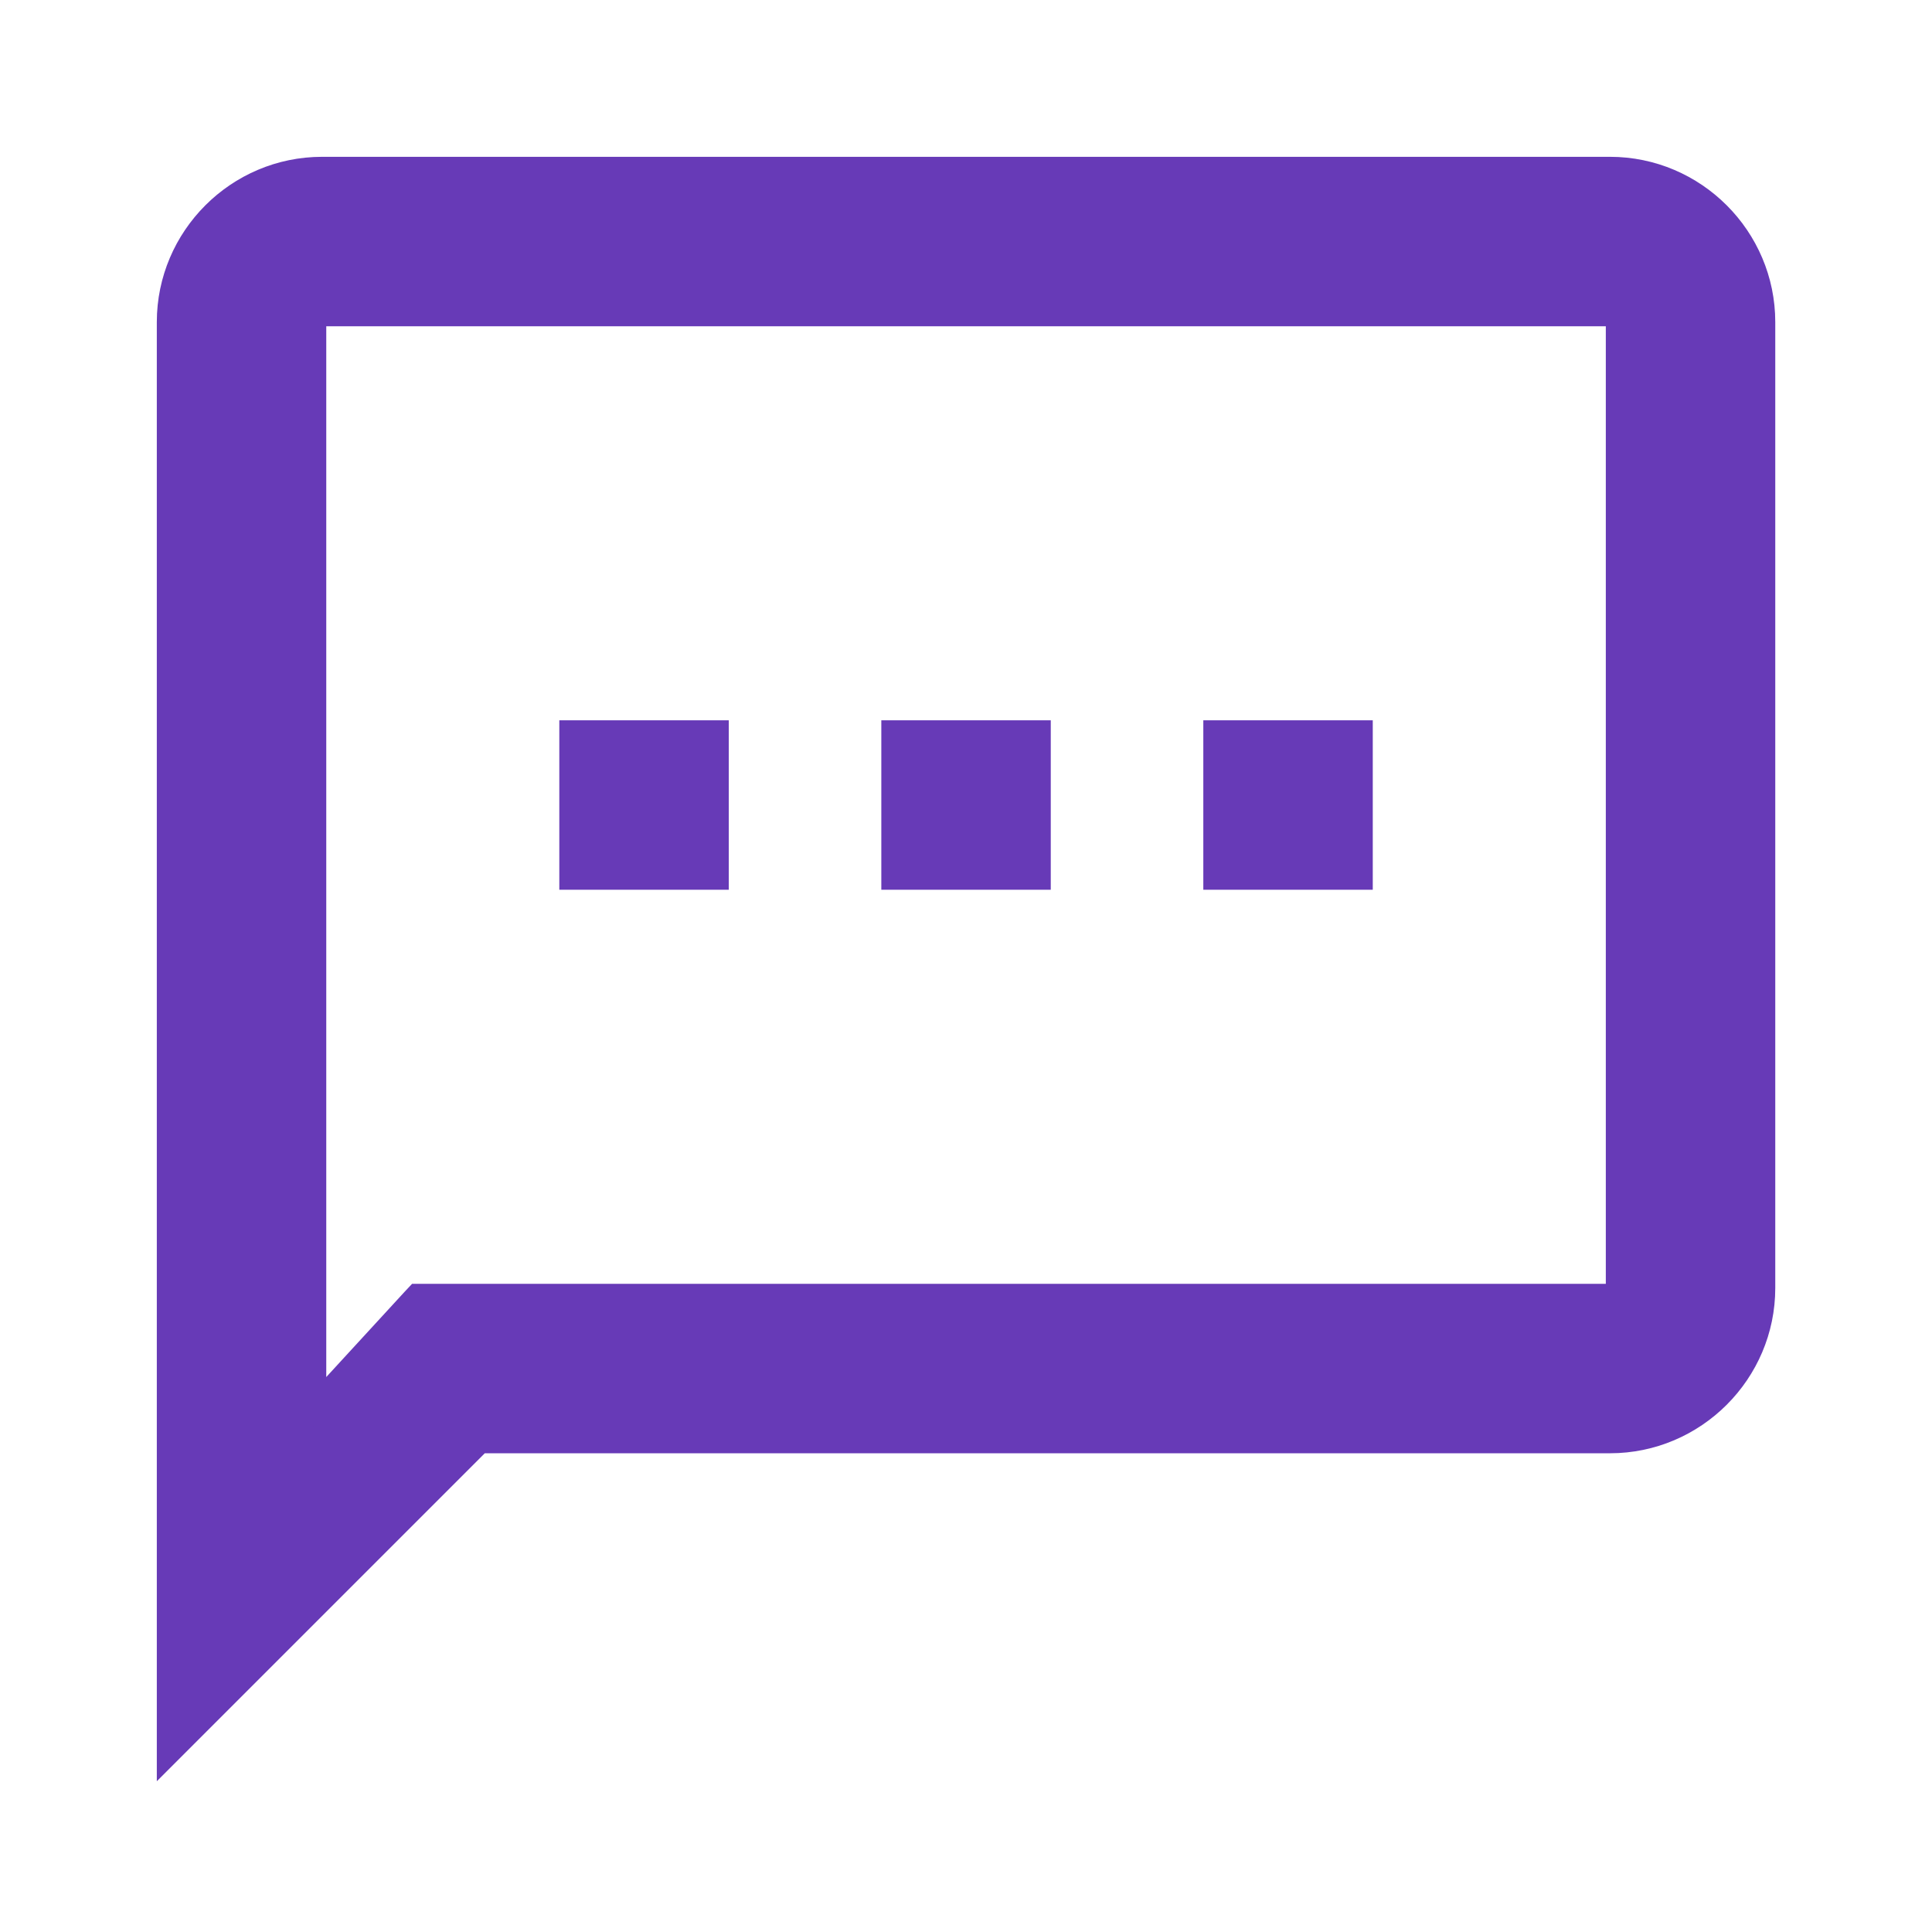 <svg width="24" height="24" viewBox="0 0 24 24" fill="none" xmlns="http://www.w3.org/2000/svg">
<path d="M7.248 9.098H7.098V9.248V10.753V10.903H7.248H8.753H8.903V10.753V9.248V9.098H8.753H7.248ZM12.753 10.903H12.903V10.753V9.248V9.098H12.753H11.248H11.098V9.248V10.753V10.903H11.248H12.753ZM15.248 9.098H15.098V9.248V10.753V10.903H15.248H16.753H16.903V10.753V9.248V9.098H16.753H15.248ZM2.098 21.403V21.765L2.354 21.509L5.96 17.903H20C21.047 17.903 21.903 17.047 21.903 16V4.001C21.903 2.954 21.047 2.098 20 2.098H4.001C2.954 2.098 2.098 2.954 2.098 4.001V21.403ZM5.139 16.146L3.903 17.491V3.903H20.098V16.098H5.25H5.184L5.139 16.146Z" fill="#673AB7" stroke="#673AB7" stroke-width="0.3"/>
</svg>
